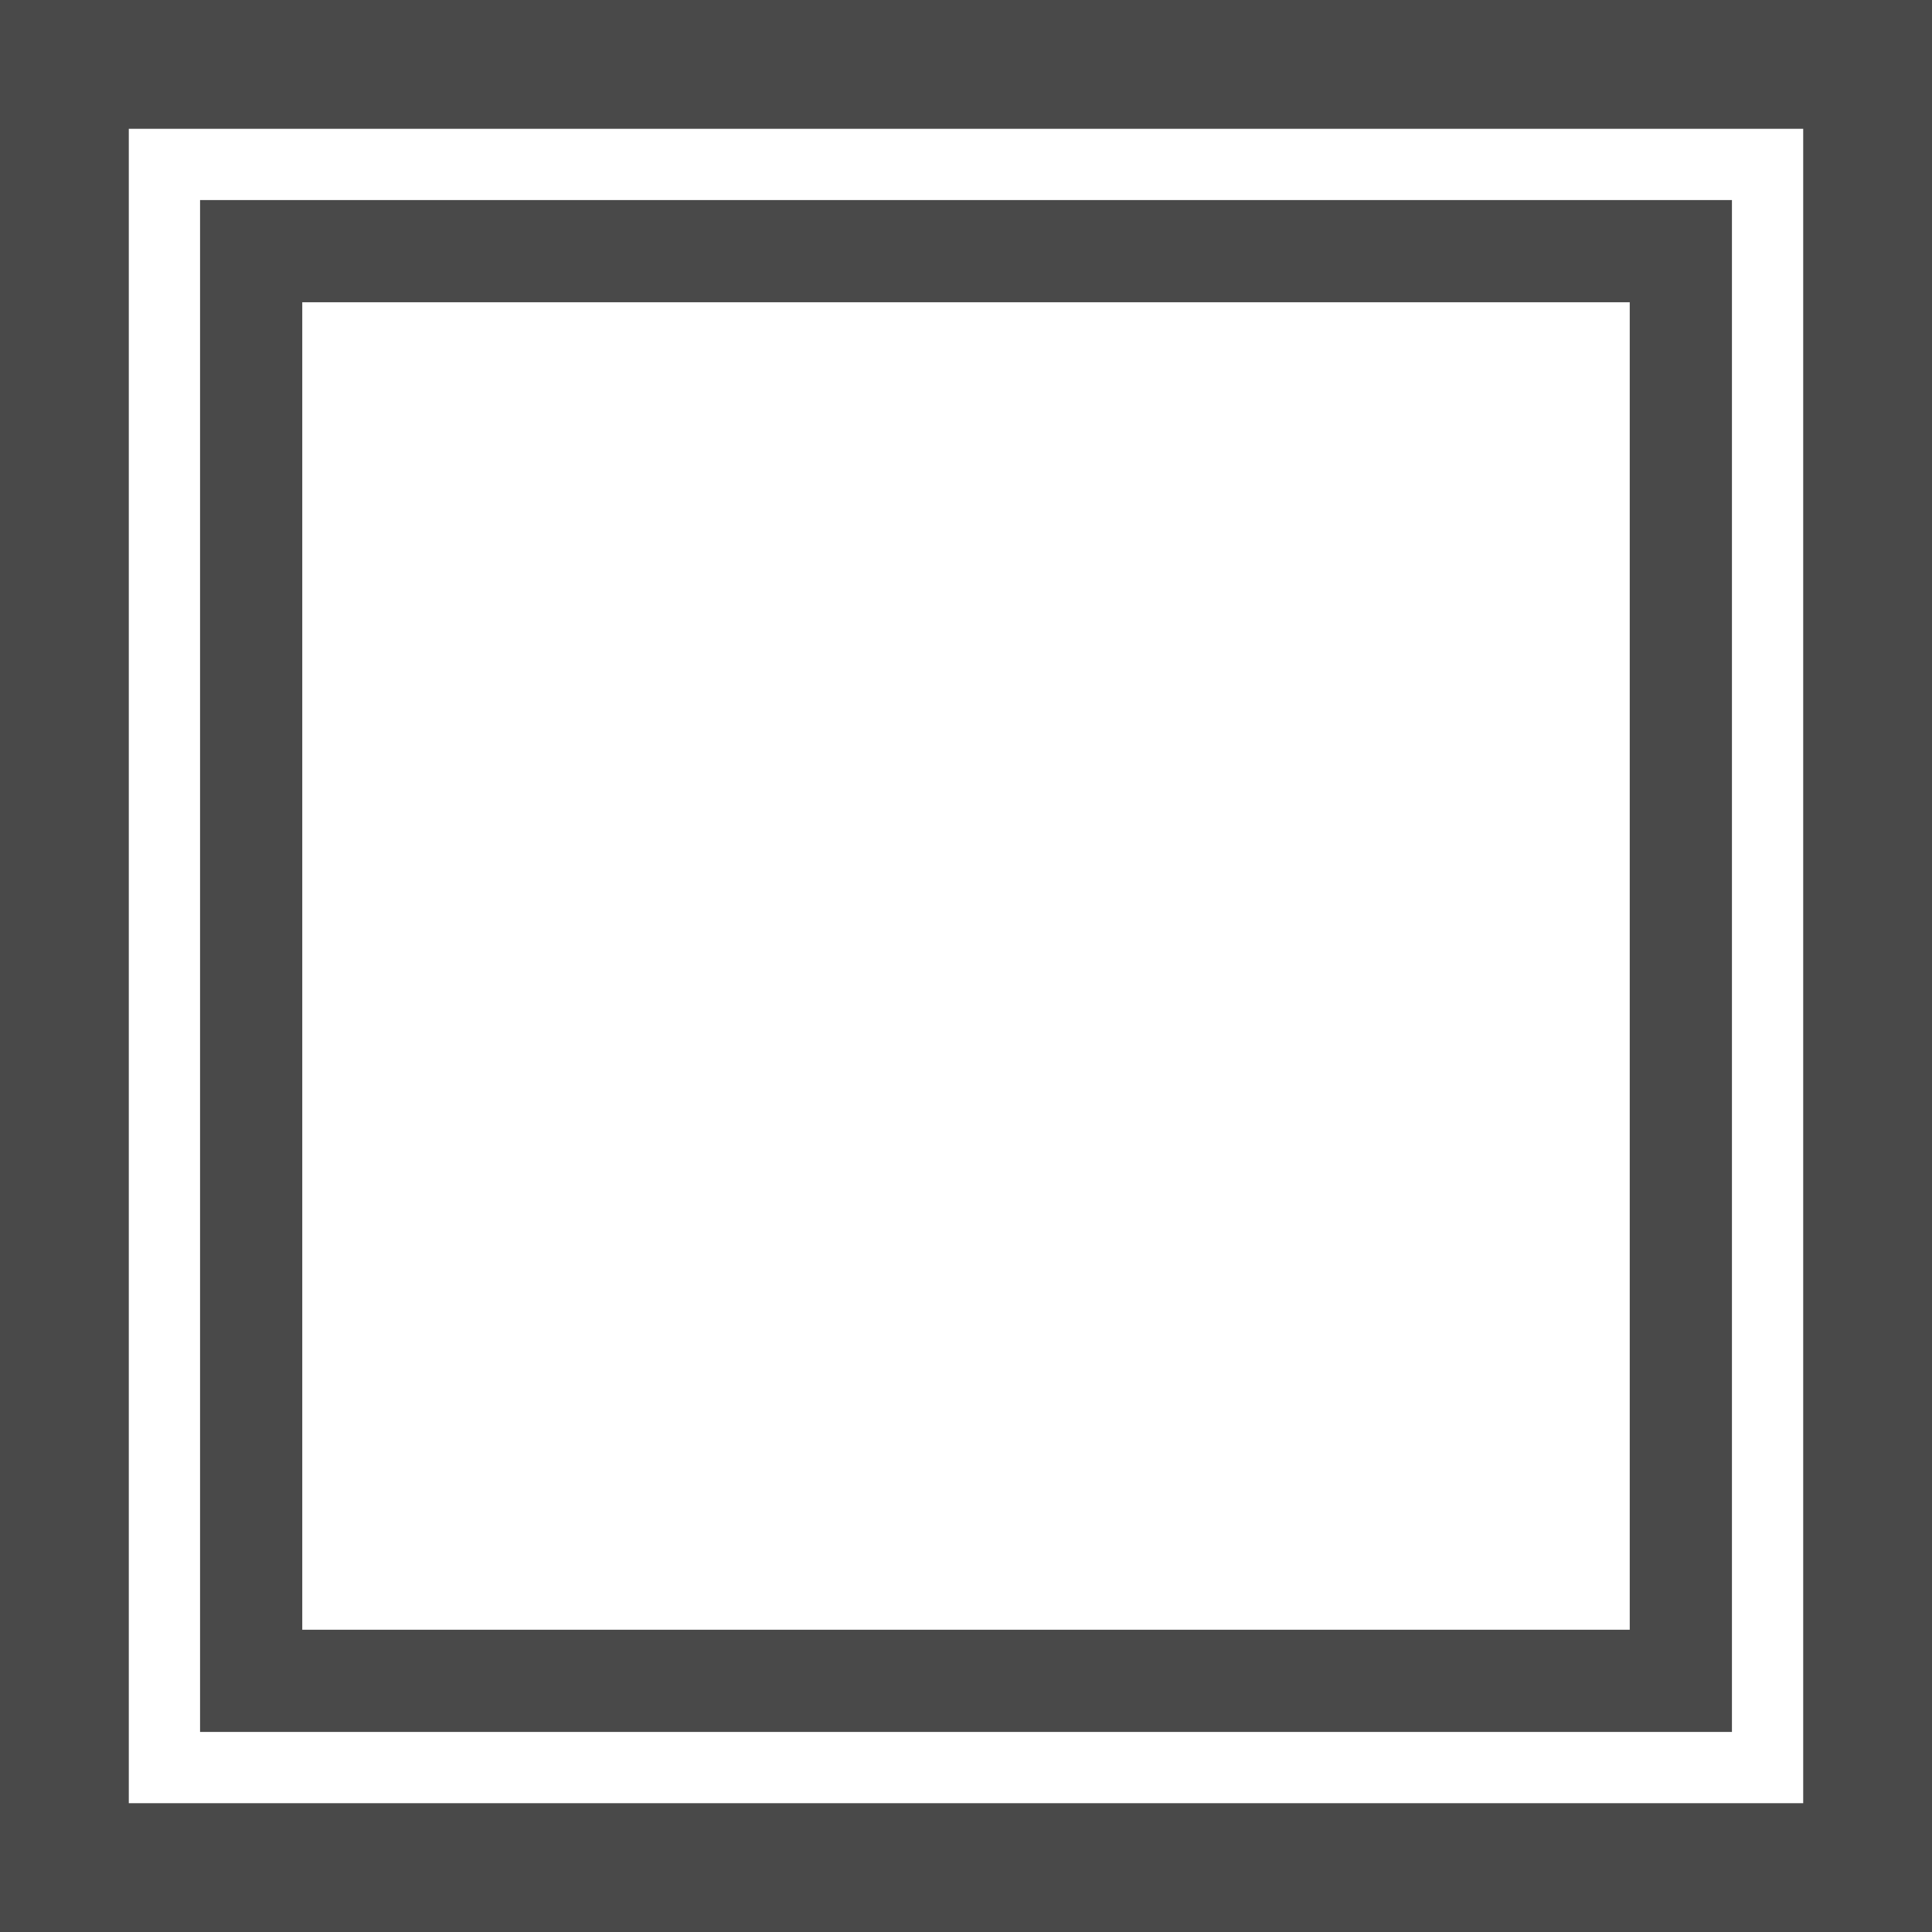 <?xml version="1.0" encoding="utf-8"?>
<!-- Generator: Adobe Illustrator 25.0.0, SVG Export Plug-In . SVG Version: 6.00 Build 0)  -->
<svg version="1.1" id="Layer_1" xmlns="http://www.w3.org/2000/svg" xmlns:xlink="http://www.w3.org/1999/xlink" x="0px" y="0px"
	 viewBox="0 0 60 60" style="enable-background:new 0 0 60 60;" xml:space="preserve">
<style type="text/css">
	.st0{fill:none;stroke:#494949;stroke-width:4;}
	.st1{fill:none;stroke:#494949;stroke-width:3.174;}
</style>
<rect x="2" y="2" class="st0" width="56" height="56"/>
<rect x="7.8" y="7.8" class="st1" width="44.4" height="44.4"/>
</svg>
